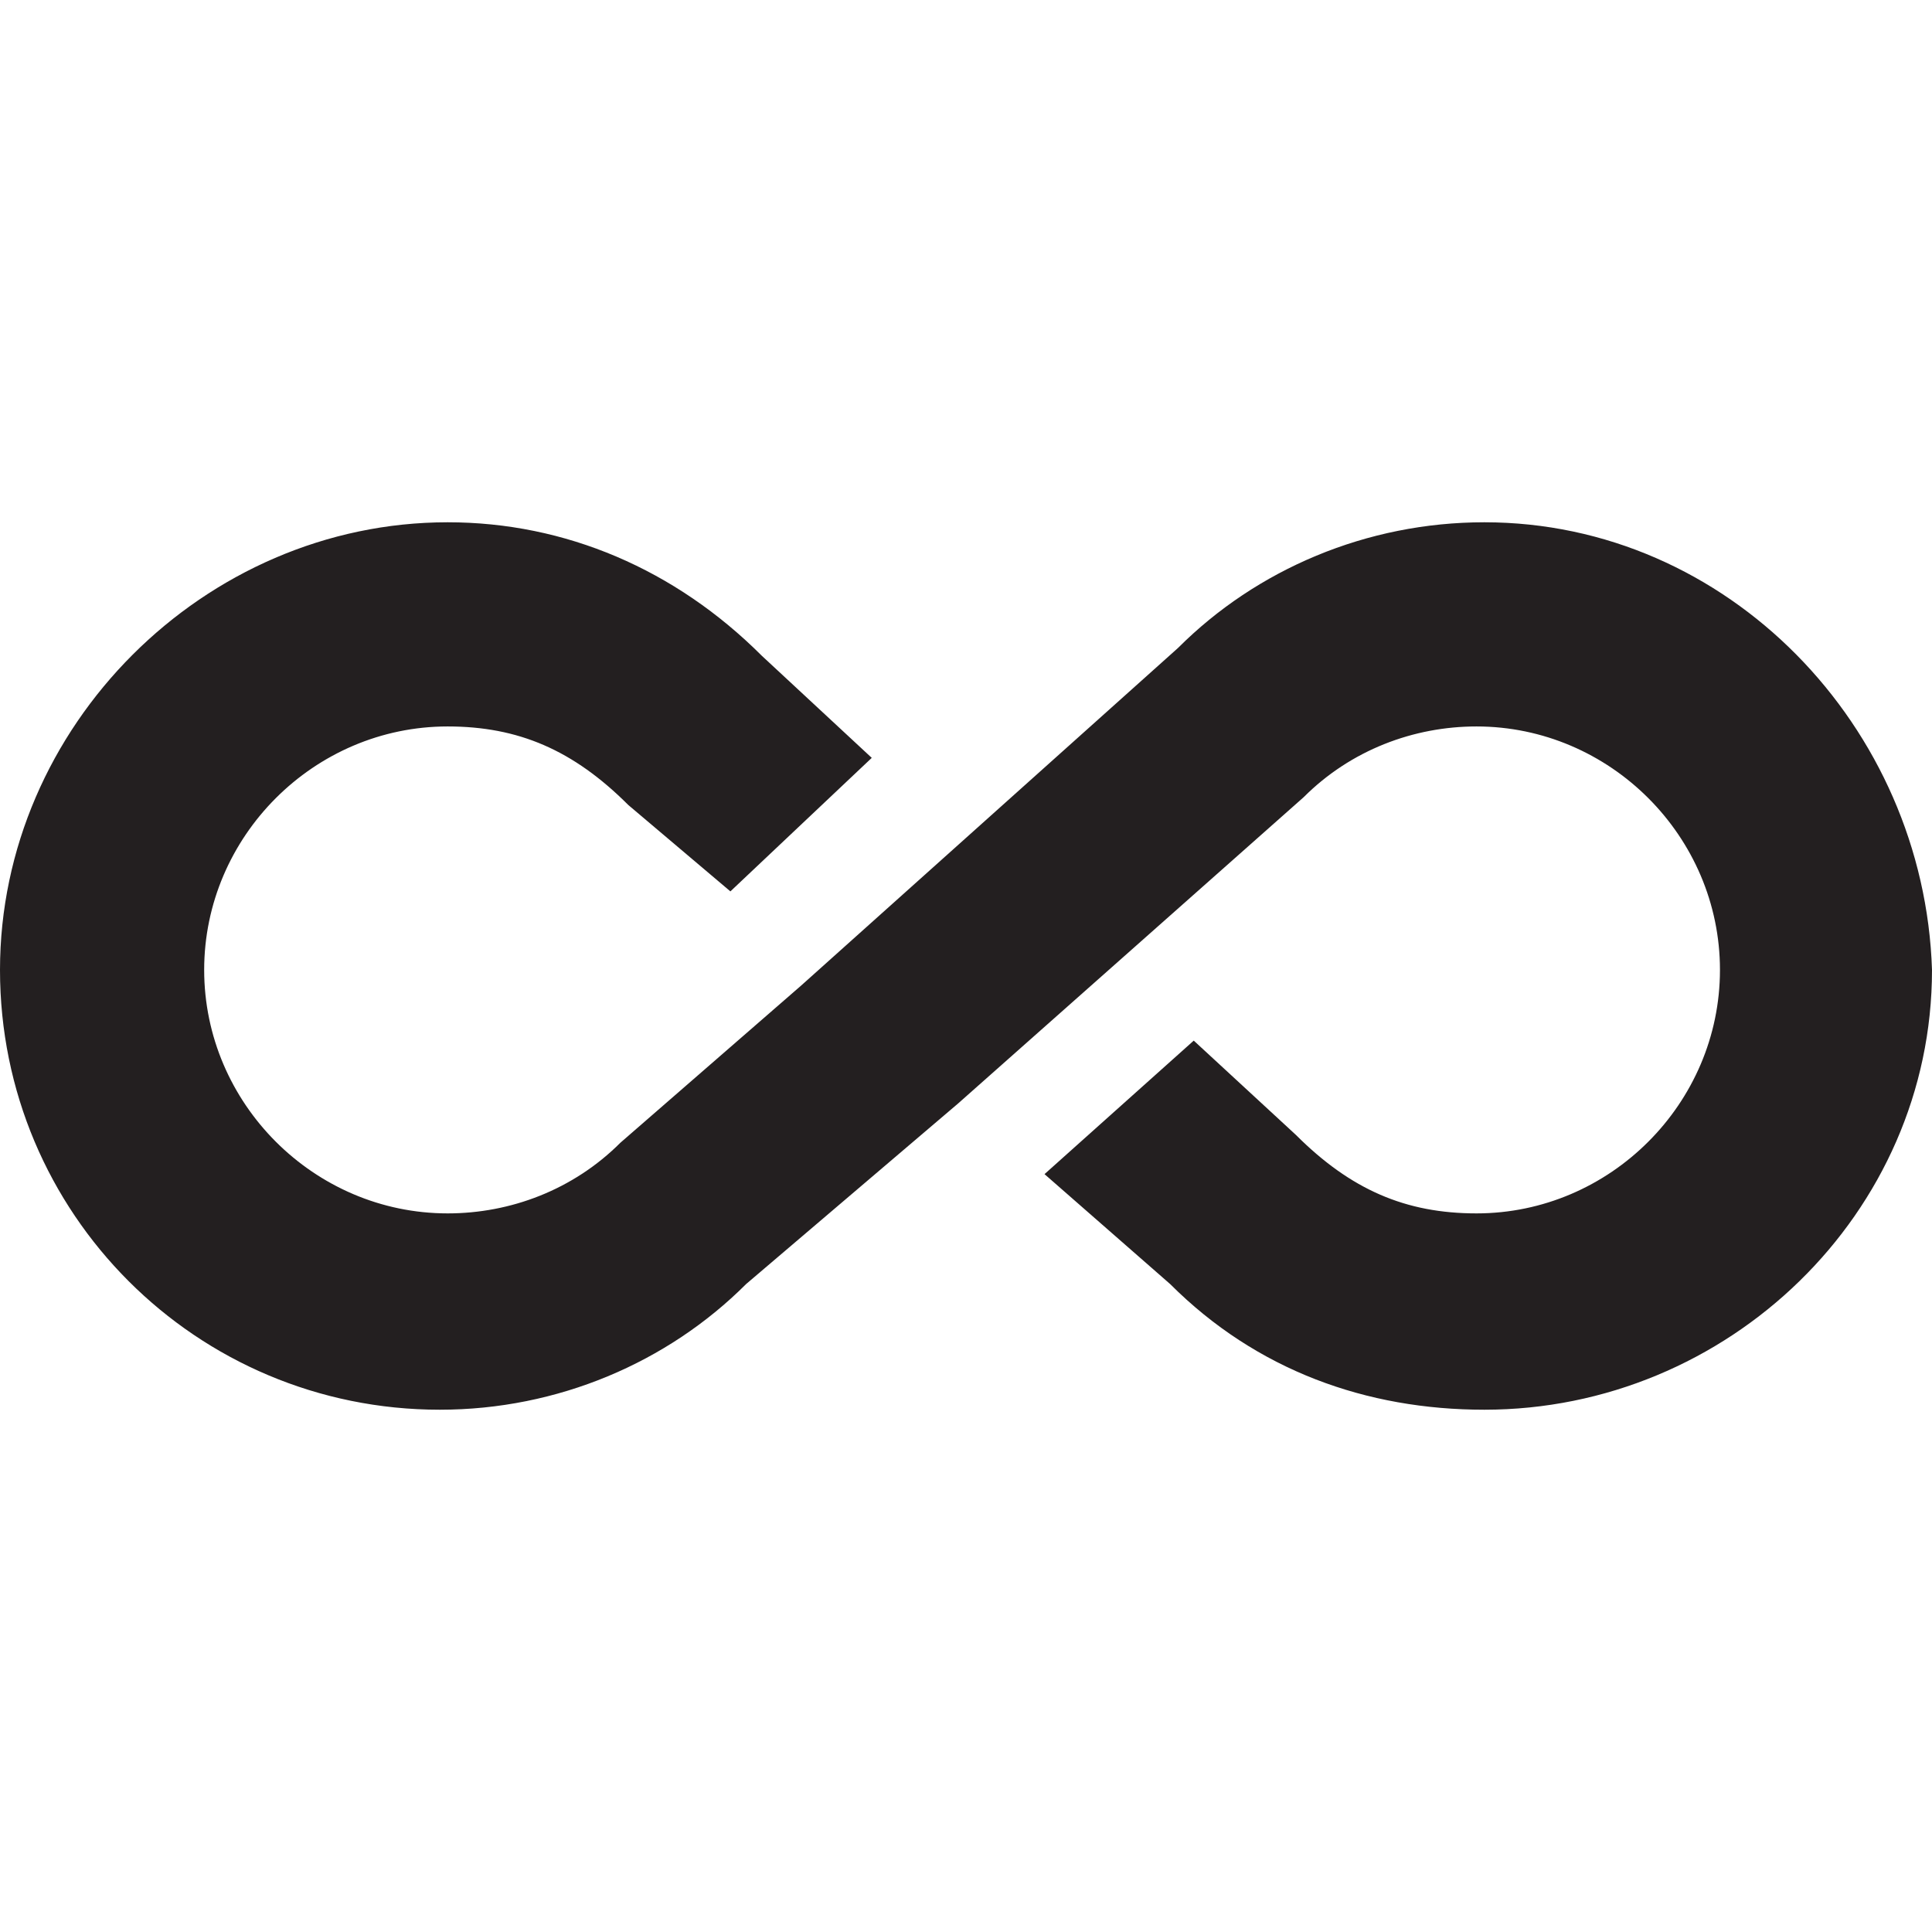 <?xml version="1.0" encoding="UTF-8" standalone="no"?>
<!-- Generator: Adobe Illustrator 22.0.1, SVG Export Plug-In . SVG Version: 6.00 Build 0)  -->

<svg
   version="1.1"
   id="Layer_1"
   x="0px"
   y="0px"
   viewBox="0 0 100 100"
   xml:space="preserve"
   sodipodi:docname="btn_wooeen_off.svg"
   width="100"
   height="100"
   inkscape:export-filename="../../../../../../../../Google Drive/Meu Drive/Wooeen/logos/ios/btn_wooeen_off.pdf"
   inkscape:export-xdpi="92.903229"
   inkscape:export-ydpi="92.903229"
   inkscape:version="1.3.2 (091e20e, 2023-11-25)"
   xmlns:inkscape="http://www.inkscape.org/namespaces/inkscape"
   xmlns:sodipodi="http://sodipodi.sourceforge.net/DTD/sodipodi-0.dtd"
   xmlns="http://www.w3.org/2000/svg"
   xmlns:svg="http://www.w3.org/2000/svg"
   xmlns:rdf="http://www.w3.org/1999/02/22-rdf-syntax-ns#"
   xmlns:cc="http://creativecommons.org/ns#"
   xmlns:dc="http://purl.org/dc/elements/1.1/"><defs
   id="defs9" /><sodipodi:namedview
   pagecolor="#ffffff"
   bordercolor="#666666"
   borderopacity="1"
   objecttolerance="10"
   gridtolerance="10"
   guidetolerance="10"
   inkscape:pageopacity="0"
   inkscape:pageshadow="2"
   inkscape:window-width="1824"
   inkscape:window-height="901"
   id="namedview7"
   showgrid="false"
   inkscape:zoom="2.4445565"
   inkscape:cx="-64.224329"
   inkscape:cy="63.406184"
   inkscape:window-x="204"
   inkscape:window-y="106"
   inkscape:window-maximized="0"
   inkscape:current-layer="Layer_1"
   inkscape:showpageshadow="2"
   inkscape:pagecheckerboard="0"
   inkscape:deskcolor="#d1d1d1" />
<style
   type="text/css"
   id="style2">
	.st0{fill:#231F20;}
</style>
<path
   class="st0"
   d="m 76.829,27.033 c -6.098,0 -11.789,2.439 -15.854,6.504 L 41.463,51.016 v 0 l -9.35,8.13 c -2.439,2.439 -5.691,3.659 -8.943,3.659 -6.911,0 -12.602,-5.691 -12.602,-12.602 0,-6.911 5.691,-12.602 12.602,-12.602 3.659,0 6.504,1.22 9.35,4.065 l 5.285,4.472 7.317,-6.911 -5.691,-5.285 C 34.959,29.472 29.268,27.033 23.171,27.033 10.569,27.033 0,37.602 0,50.203 c 0,12.602 10.163,22.764 22.764,22.764 6.098,0 11.789,-2.439 15.854,-6.504 l 10.976,-9.35 v 0 L 67.48,41.26 c 2.439,-2.439 5.691,-3.659 8.943,-3.659 6.911,0 12.602,5.691 12.602,12.602 0,6.911 -5.691,12.602 -12.602,12.602 -3.659,0 -6.504,-1.22 -9.35,-4.065 l -5.285,-4.878 -7.724,6.911 6.504,5.691 C 65.041,70.935 70.732,72.967 76.829,72.967 89.431,72.967 100,62.805 100,50.203 99.593,37.602 89.431,27.033 76.829,27.033 Z"
   id="path4"
   inkscape:connector-curvature="0"
   style="fill:#231f20;stroke-width:4.065" />
</svg>

